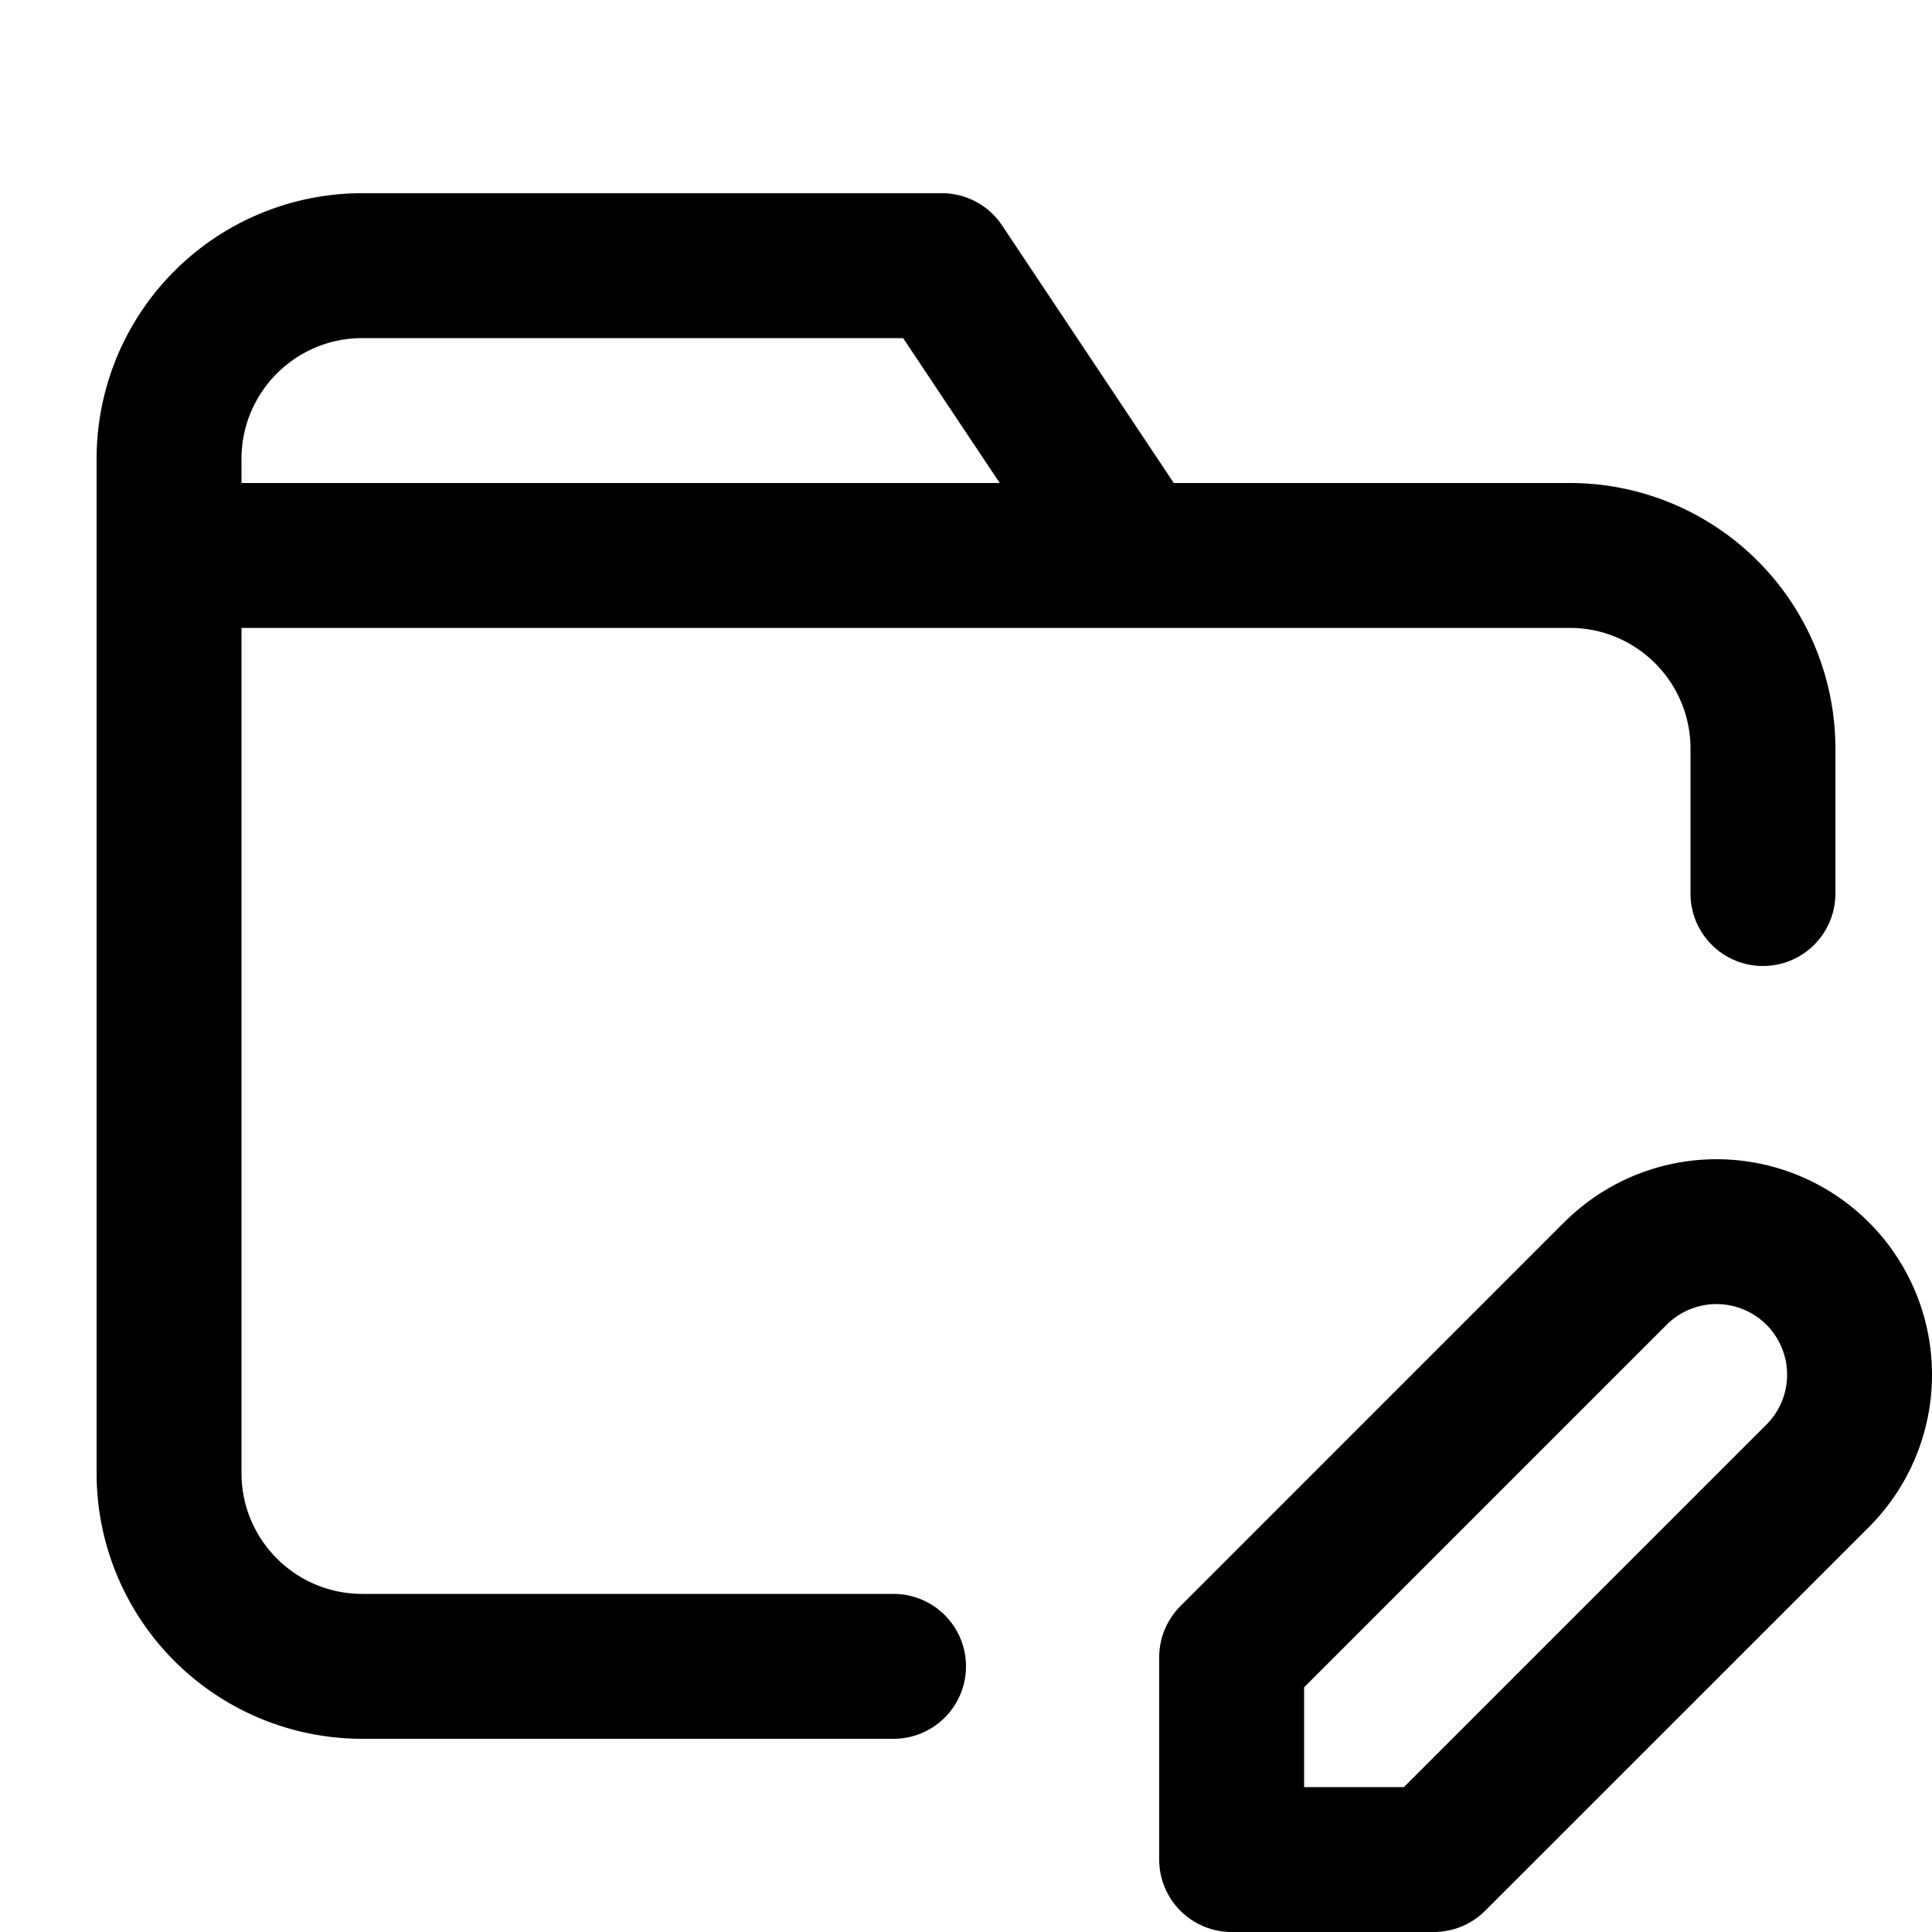 <svg xmlns="http://www.w3.org/2000/svg" width="20" height="20" fill="currentColor">
  <path fill-rule="evenodd" d="M1 4.75A2.75 2.75 0 0 1 3.75 2h6a.75.75 0 0 1 .624.334L12.151 5h4.099A2.75 2.75 0 0 1 19 7.75v1.5a.75.75 0 0 1-1.5 0v-1.5c0-.69-.56-1.25-1.25-1.25H2.5v8.75c0 .69.56 1.25 1.25 1.25h5.5a.75.75 0 0 1 0 1.5h-5.5A2.75 2.75 0 0 1 1 15.25V4.75ZM2.5 5h7.849l-1-1.5H3.75c-.69 0-1.25.56-1.25 1.25V5Zm15.786 8.714a.73.73 0 0 0-1.033 0L13.5 17.467V18.5h1.033l3.753-3.753a.73.73 0 0 0 0-1.033Zm-2.094-1.06a2.23 2.23 0 1 1 3.155 3.154l-3.973 3.972a.75.75 0 0 1-.53.22H12.75a.75.75 0 0 1-.75-.75v-2.094a.75.75 0 0 1 .22-.53l3.972-3.973Z" clip-rule="evenodd"/>
</svg>
